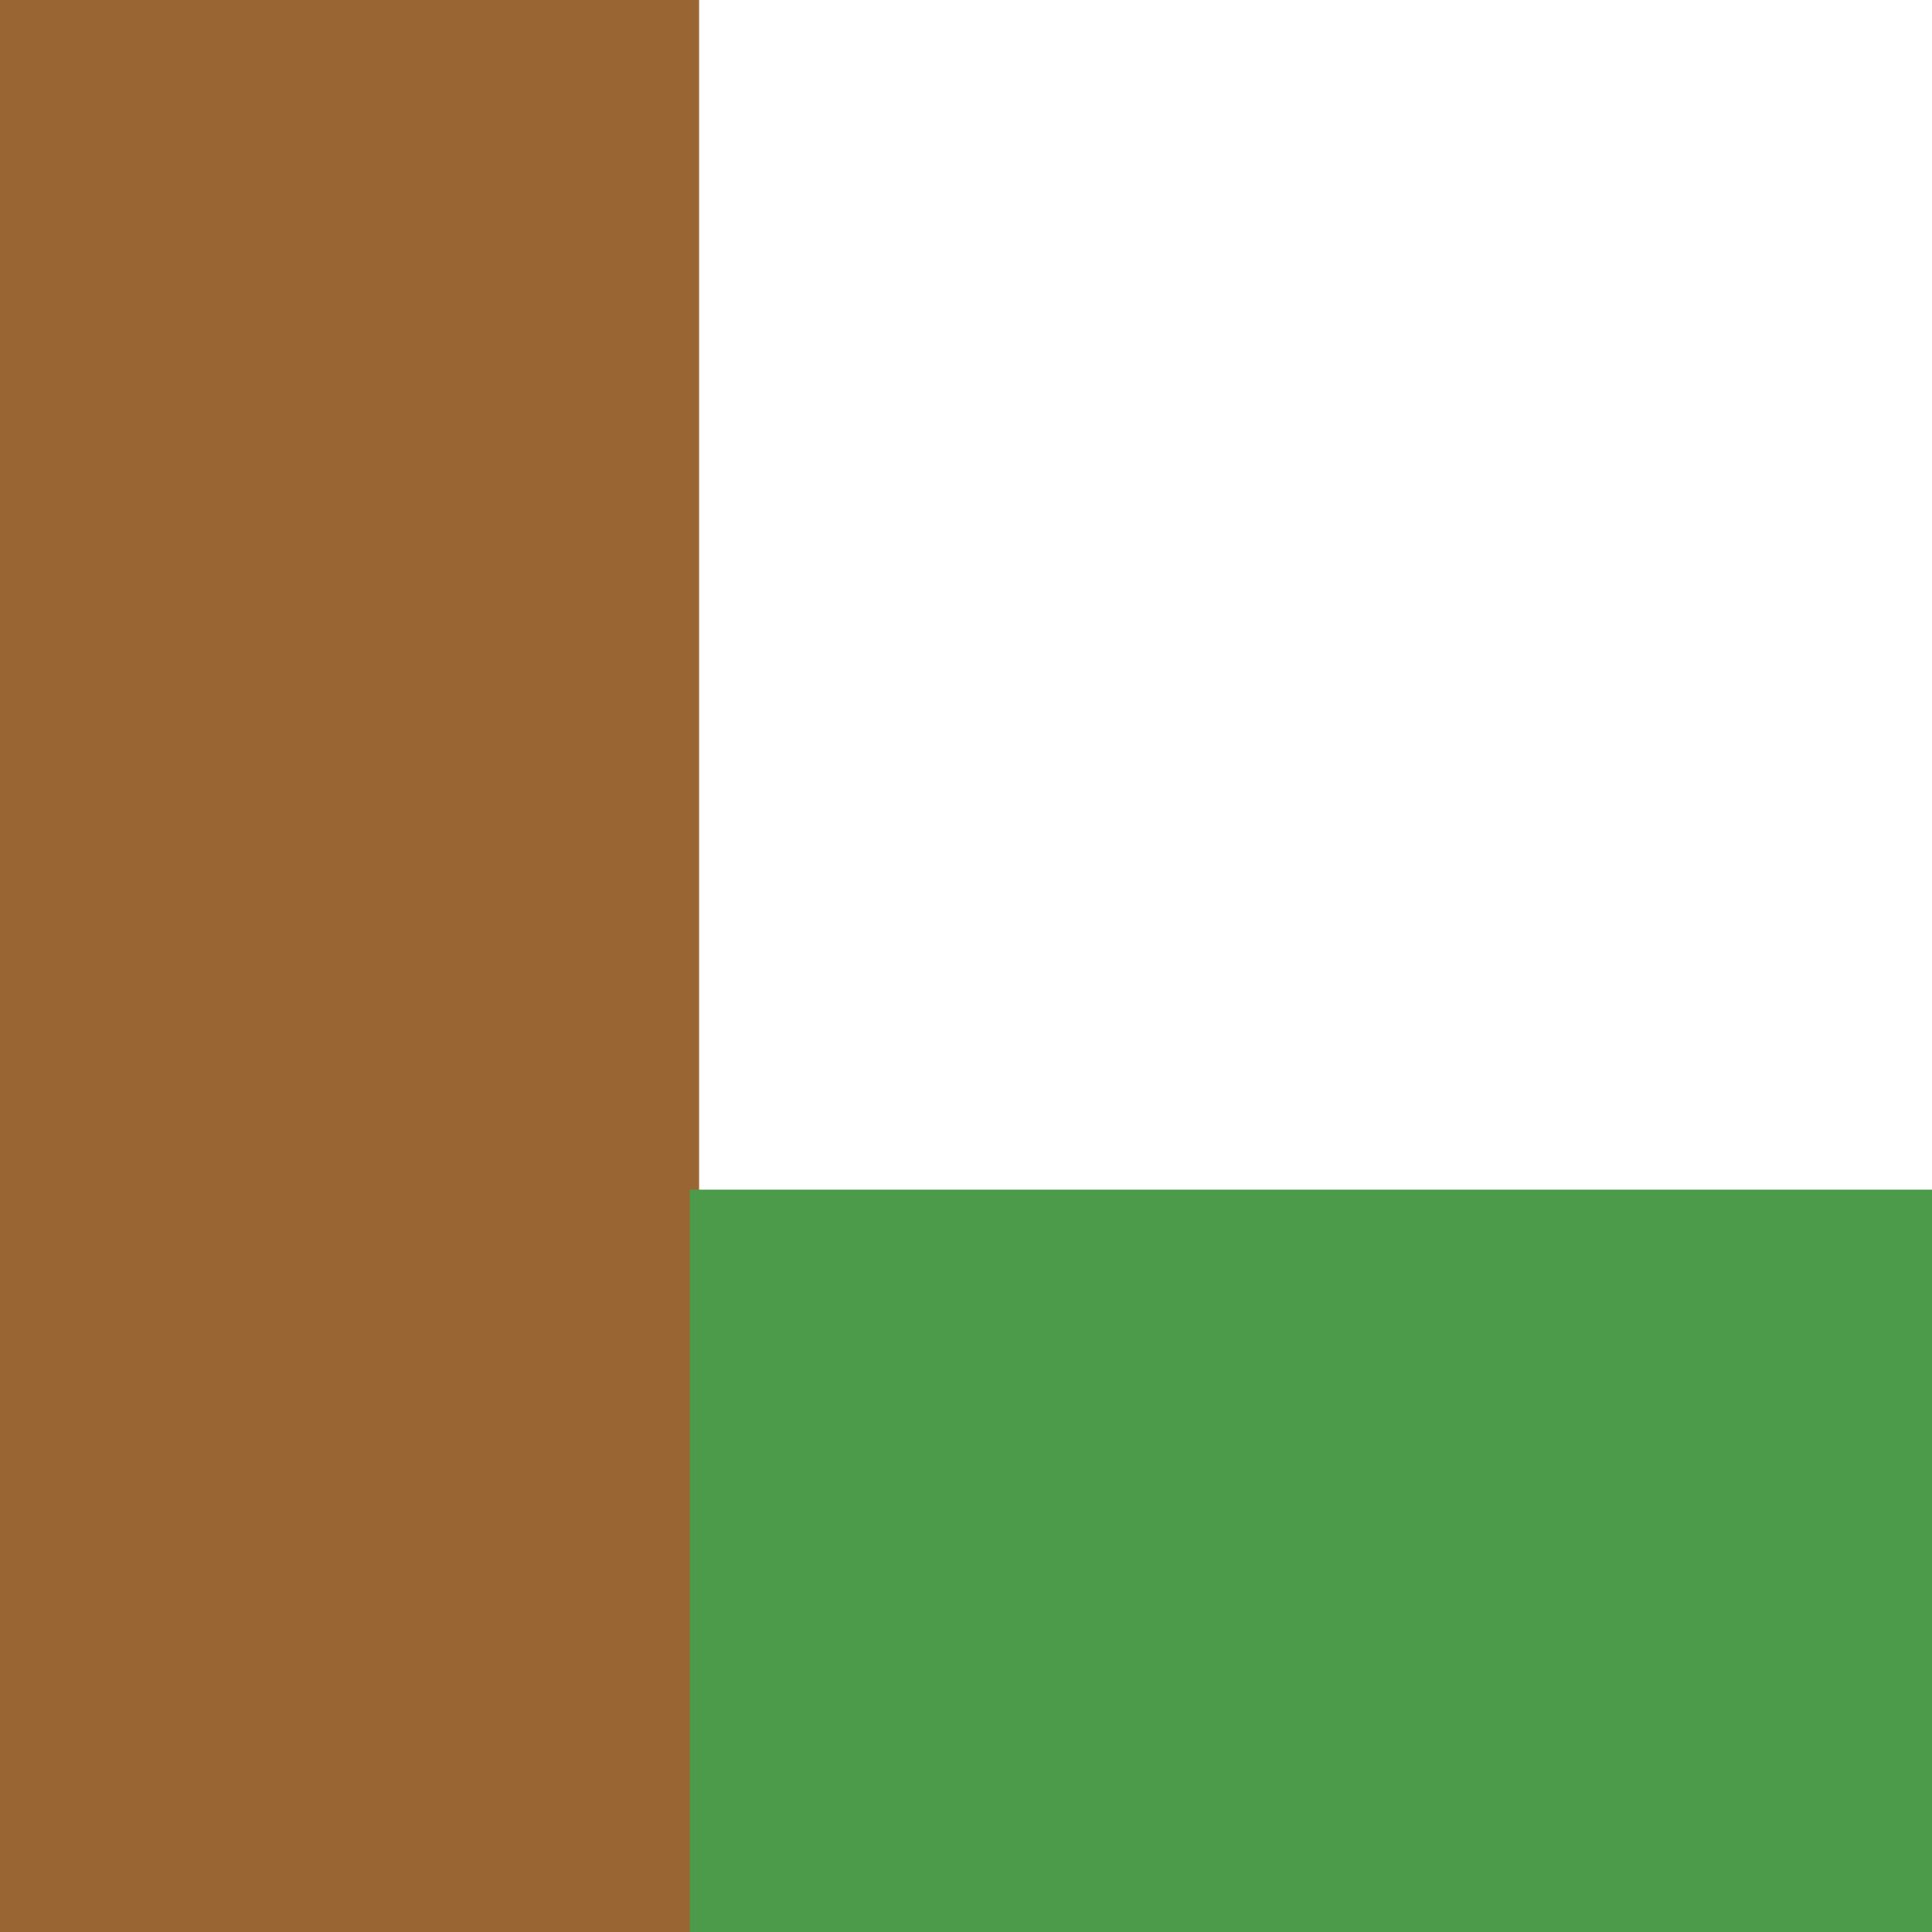 <?xml version="1.0" encoding="utf-8" ?>
<svg baseProfile="full" height="2.103cm" version="1.1" width="2.103cm" xmlns="http://www.w3.org/2000/svg" xmlns:ev="http://www.w3.org/2001/xml-events" xmlns:xlink="http://www.w3.org/1999/xlink"><defs /><rect fill="rgb(153,102,51)" height="2.103cm" width="0.761cm" x="0" y="0" /><rect fill="rgb(75,155,75)" height="2.103cm" width="2.103cm" x="0.751cm" y="1.295cm" /></svg>
